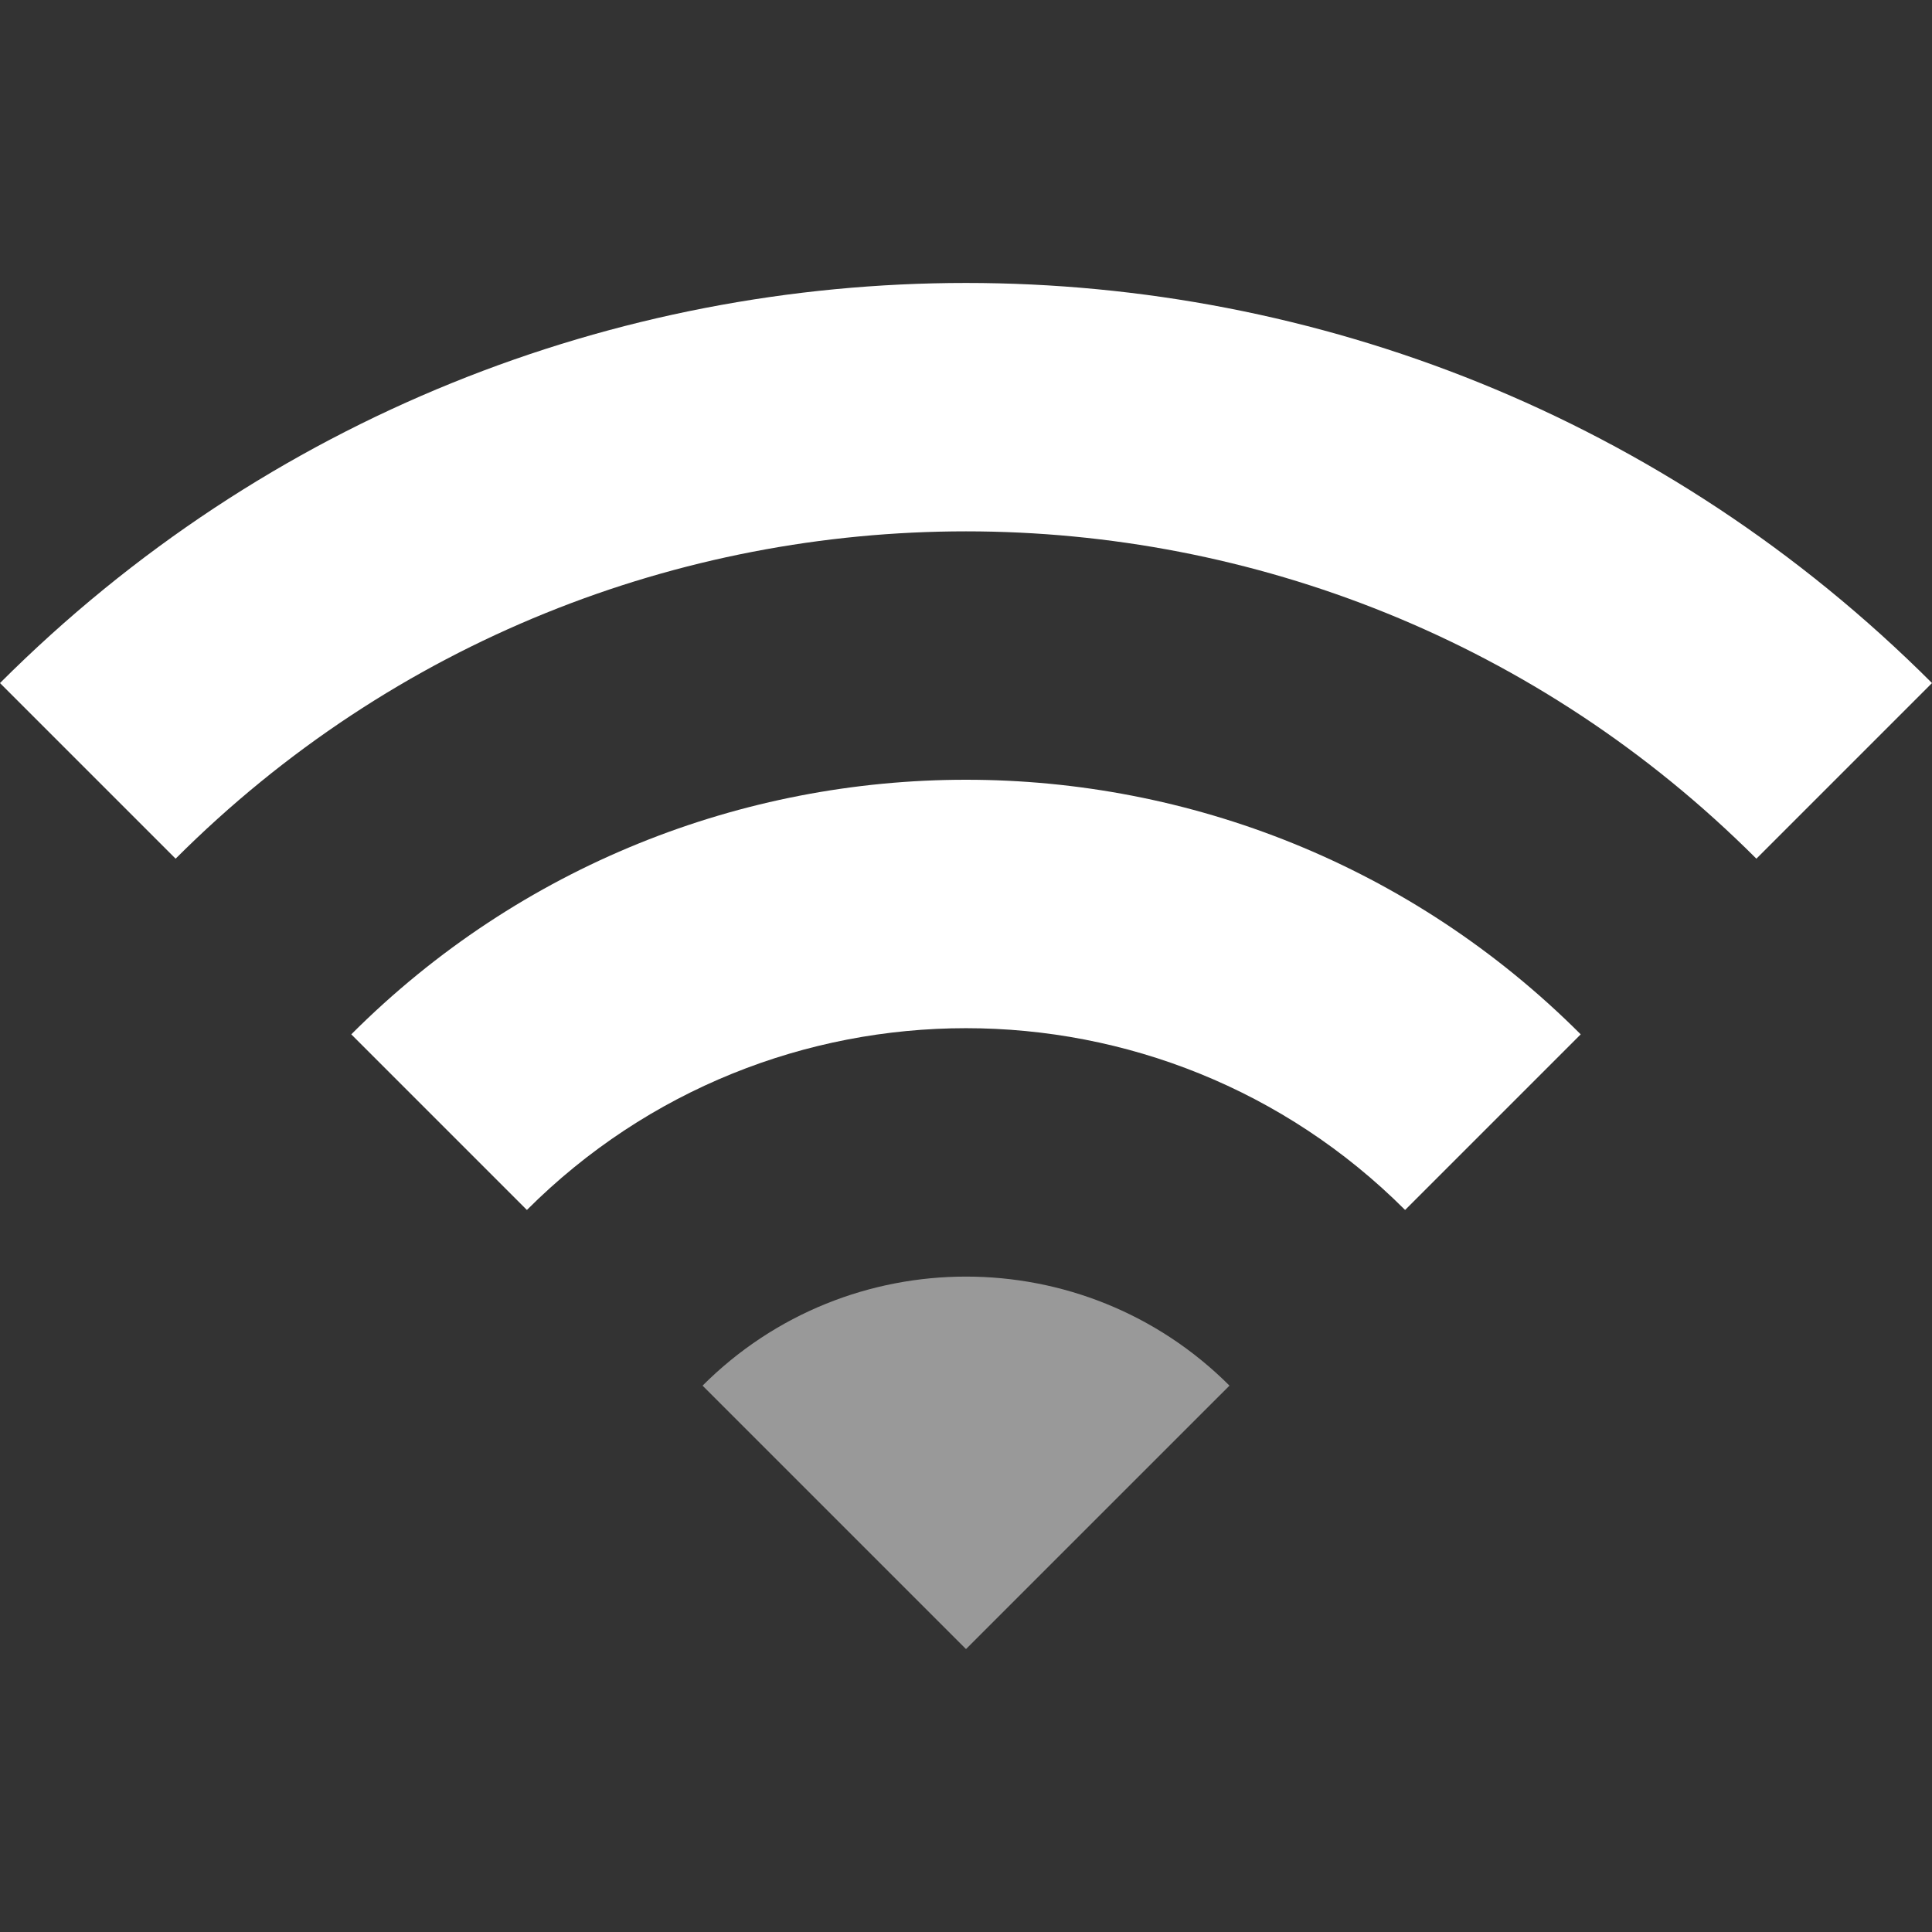 <svg width="40" height="40" viewBox="0 0 40 40" fill="none" xmlns="http://www.w3.org/2000/svg">
<rect x="0" y="0" width="40" height="40" fill="#333333" stroke="none"/>
<g id="Icon" clip-path="url(#clip0_1255_3021)">
<g id="Group">
<g id="Group_2">
<g id="Group_3">
<path id="Vector" opacity="0.5" d="M14.546 28.688L20 34.142L25.455 28.688C22.445 25.678 17.555 25.678 14.546 28.688Z" fill="white"/>
<path id="Vector_2" d="M7.273 21.415L10.909 25.051C15.927 20.033 24.073 20.033 29.091 25.051L32.727 21.415C25.7 14.387 14.3 14.387 7.273 21.415Z" fill="white"/>
<path id="Vector_3" d="M0 14.142L3.636 17.778C12.673 8.742 27.327 8.742 36.364 17.778L40 14.142C28.954 3.097 11.046 3.097 0 14.142Z" fill="white"/>
</g>
</g>
</g>
</g>
<defs>
<clipPath id="clip0_1255_3021">
<rect width="40" height="40" fill="white"/>
</clipPath>
</defs>
</svg>
